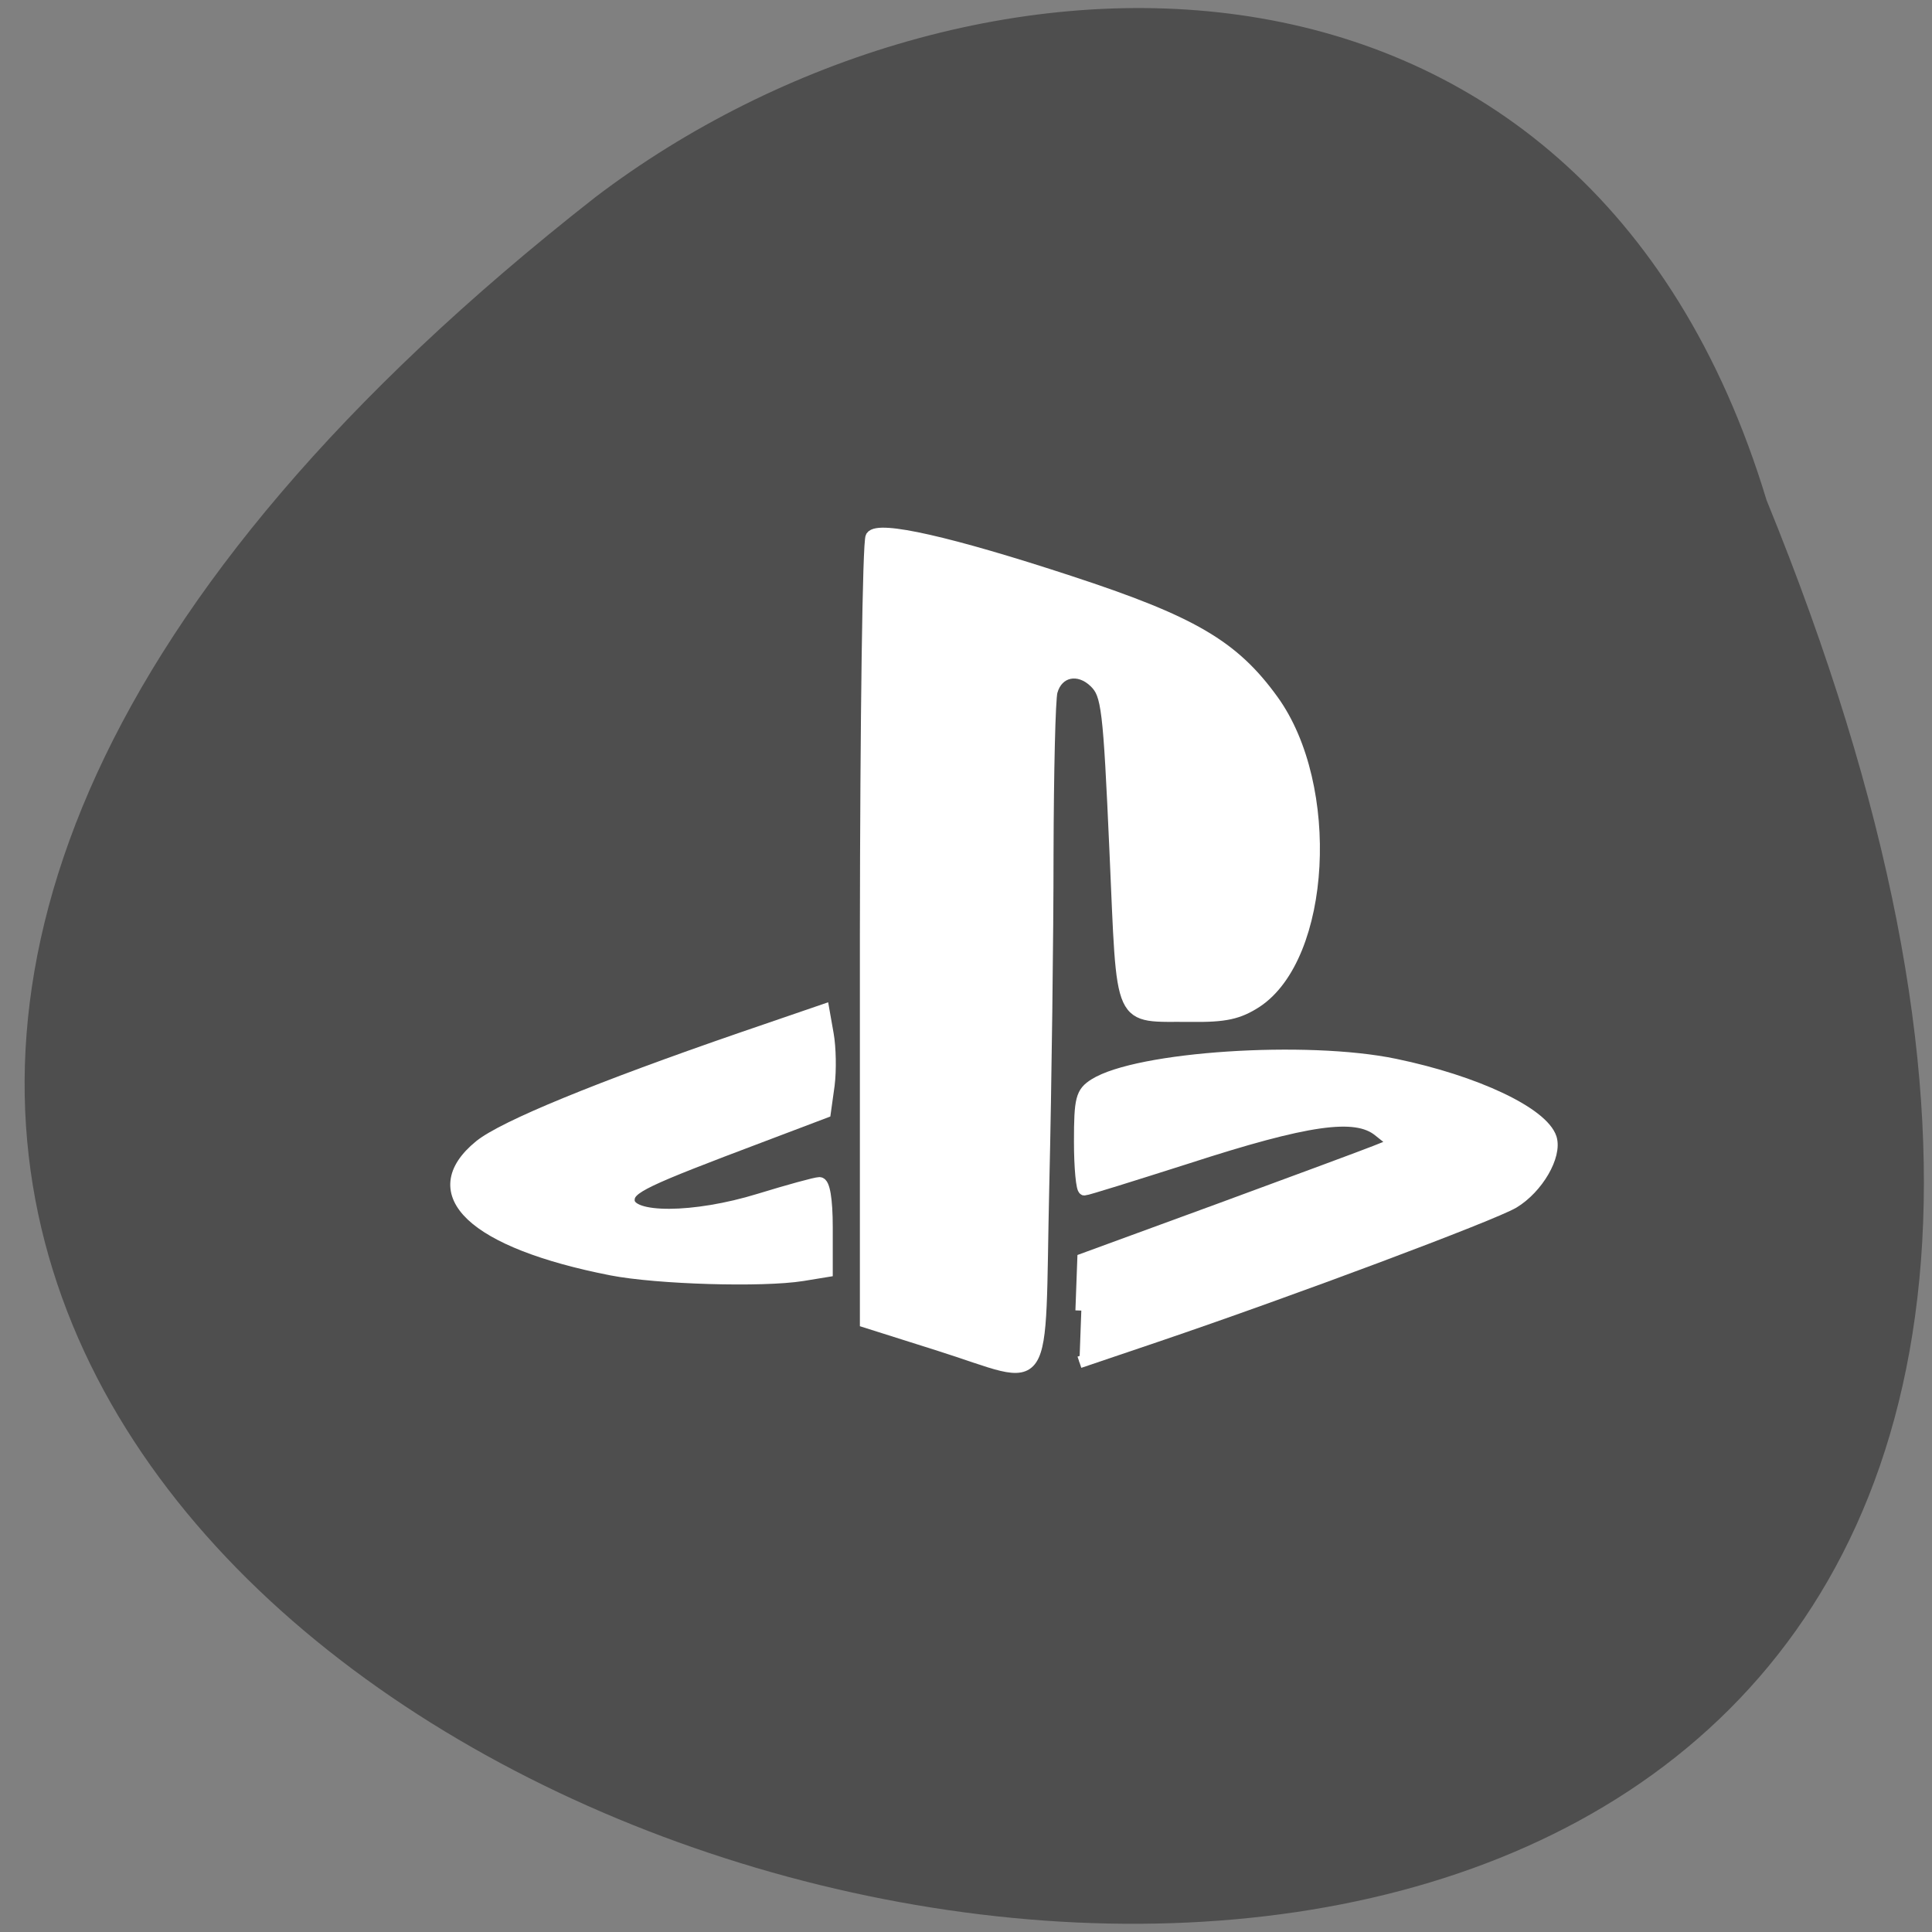 <svg xmlns="http://www.w3.org/2000/svg" viewBox="0 0 32 32"><rect x="0" y="0" width="32" height="32" fill="#808080" stroke="none"/><path d="m 29.26 8.285 c 16.672 40.828 -53.44 21.645 -19.398 -5.02 c 6.109 -4.645 16.367 -5 19.398 5.02" fill="#4e4e4e"/><g fill="#fff" stroke="#fff" stroke-width="1.565" transform="scale(0.125)"><path d="m 81 168.22 c -18.313 -3.594 -25.16 -10.09 -17.406 -16.406 c 3.188 -2.563 15.656 -7.688 34.781 -14.281 l 10.75 -3.688 l 0.563 3.188 c 0.313 1.75 0.375 4.781 0.125 6.75 l -0.5 3.594 l -8.25 3.125 c -15.906 6 -17.75 6.875 -17.75 8.531 c 0 2.594 8.656 2.563 17.281 -0.094 c 3.875 -1.188 7.5 -2.188 8 -2.188 c 0.594 0 0.969 2.156 0.969 5.844 v 5.844 l -3.25 0.531 c -5.313 0.844 -19.19 0.438 -25.313 -0.75"/><path d="m 124.41 178.22 l -9.688 -3.063 v -51.44 c 0.031 -28.313 0.344 -51.969 0.75 -52.594 c 0.906 -1.406 10.438 0.75 26.25 5.938 c 16.219 5.313 21.688 8.5 26.906 15.719 c 8.219 11.344 6.969 34 -2.188 40 c -2.344 1.5 -4.094 1.906 -8.594 1.844 c -9.813 -0.094 -9 1.656 -10.06 -21.938 c -0.844 -18.938 -1.063 -20.656 -2.688 -22.281 c -2.156 -2.125 -5 -1.531 -5.75 1.219 c -0.281 1.031 -0.5 10.688 -0.531 21.469 c 0 10.781 -0.25 30.563 -0.563 43.969 c -0.656 28.438 1.031 25.844 -13.844 21.16"/><path d="m 143.28 173.66 l 0.25 -6.813 l 18.09 -6.625 c 9.938 -3.656 19.219 -7.094 20.625 -7.656 l 2.594 -1.031 l -2.156 -1.719 c -3.063 -2.469 -9.438 -1.563 -25.438 3.625 c -7.156 2.281 -13.25 4.188 -13.563 4.188 c -0.313 0 -0.594 -2.875 -0.594 -6.375 c 0 -5.656 0.219 -6.469 1.938 -7.563 c 5.719 -3.594 28.13 -5.063 39.813 -2.625 c 10.719 2.219 19.563 6.406 20.656 9.75 c 0.719 2.313 -1.75 6.594 -4.969 8.531 c -2.813 1.656 -29.28 11.594 -47.34 17.719 l -10.156 3.438"/></g></svg>